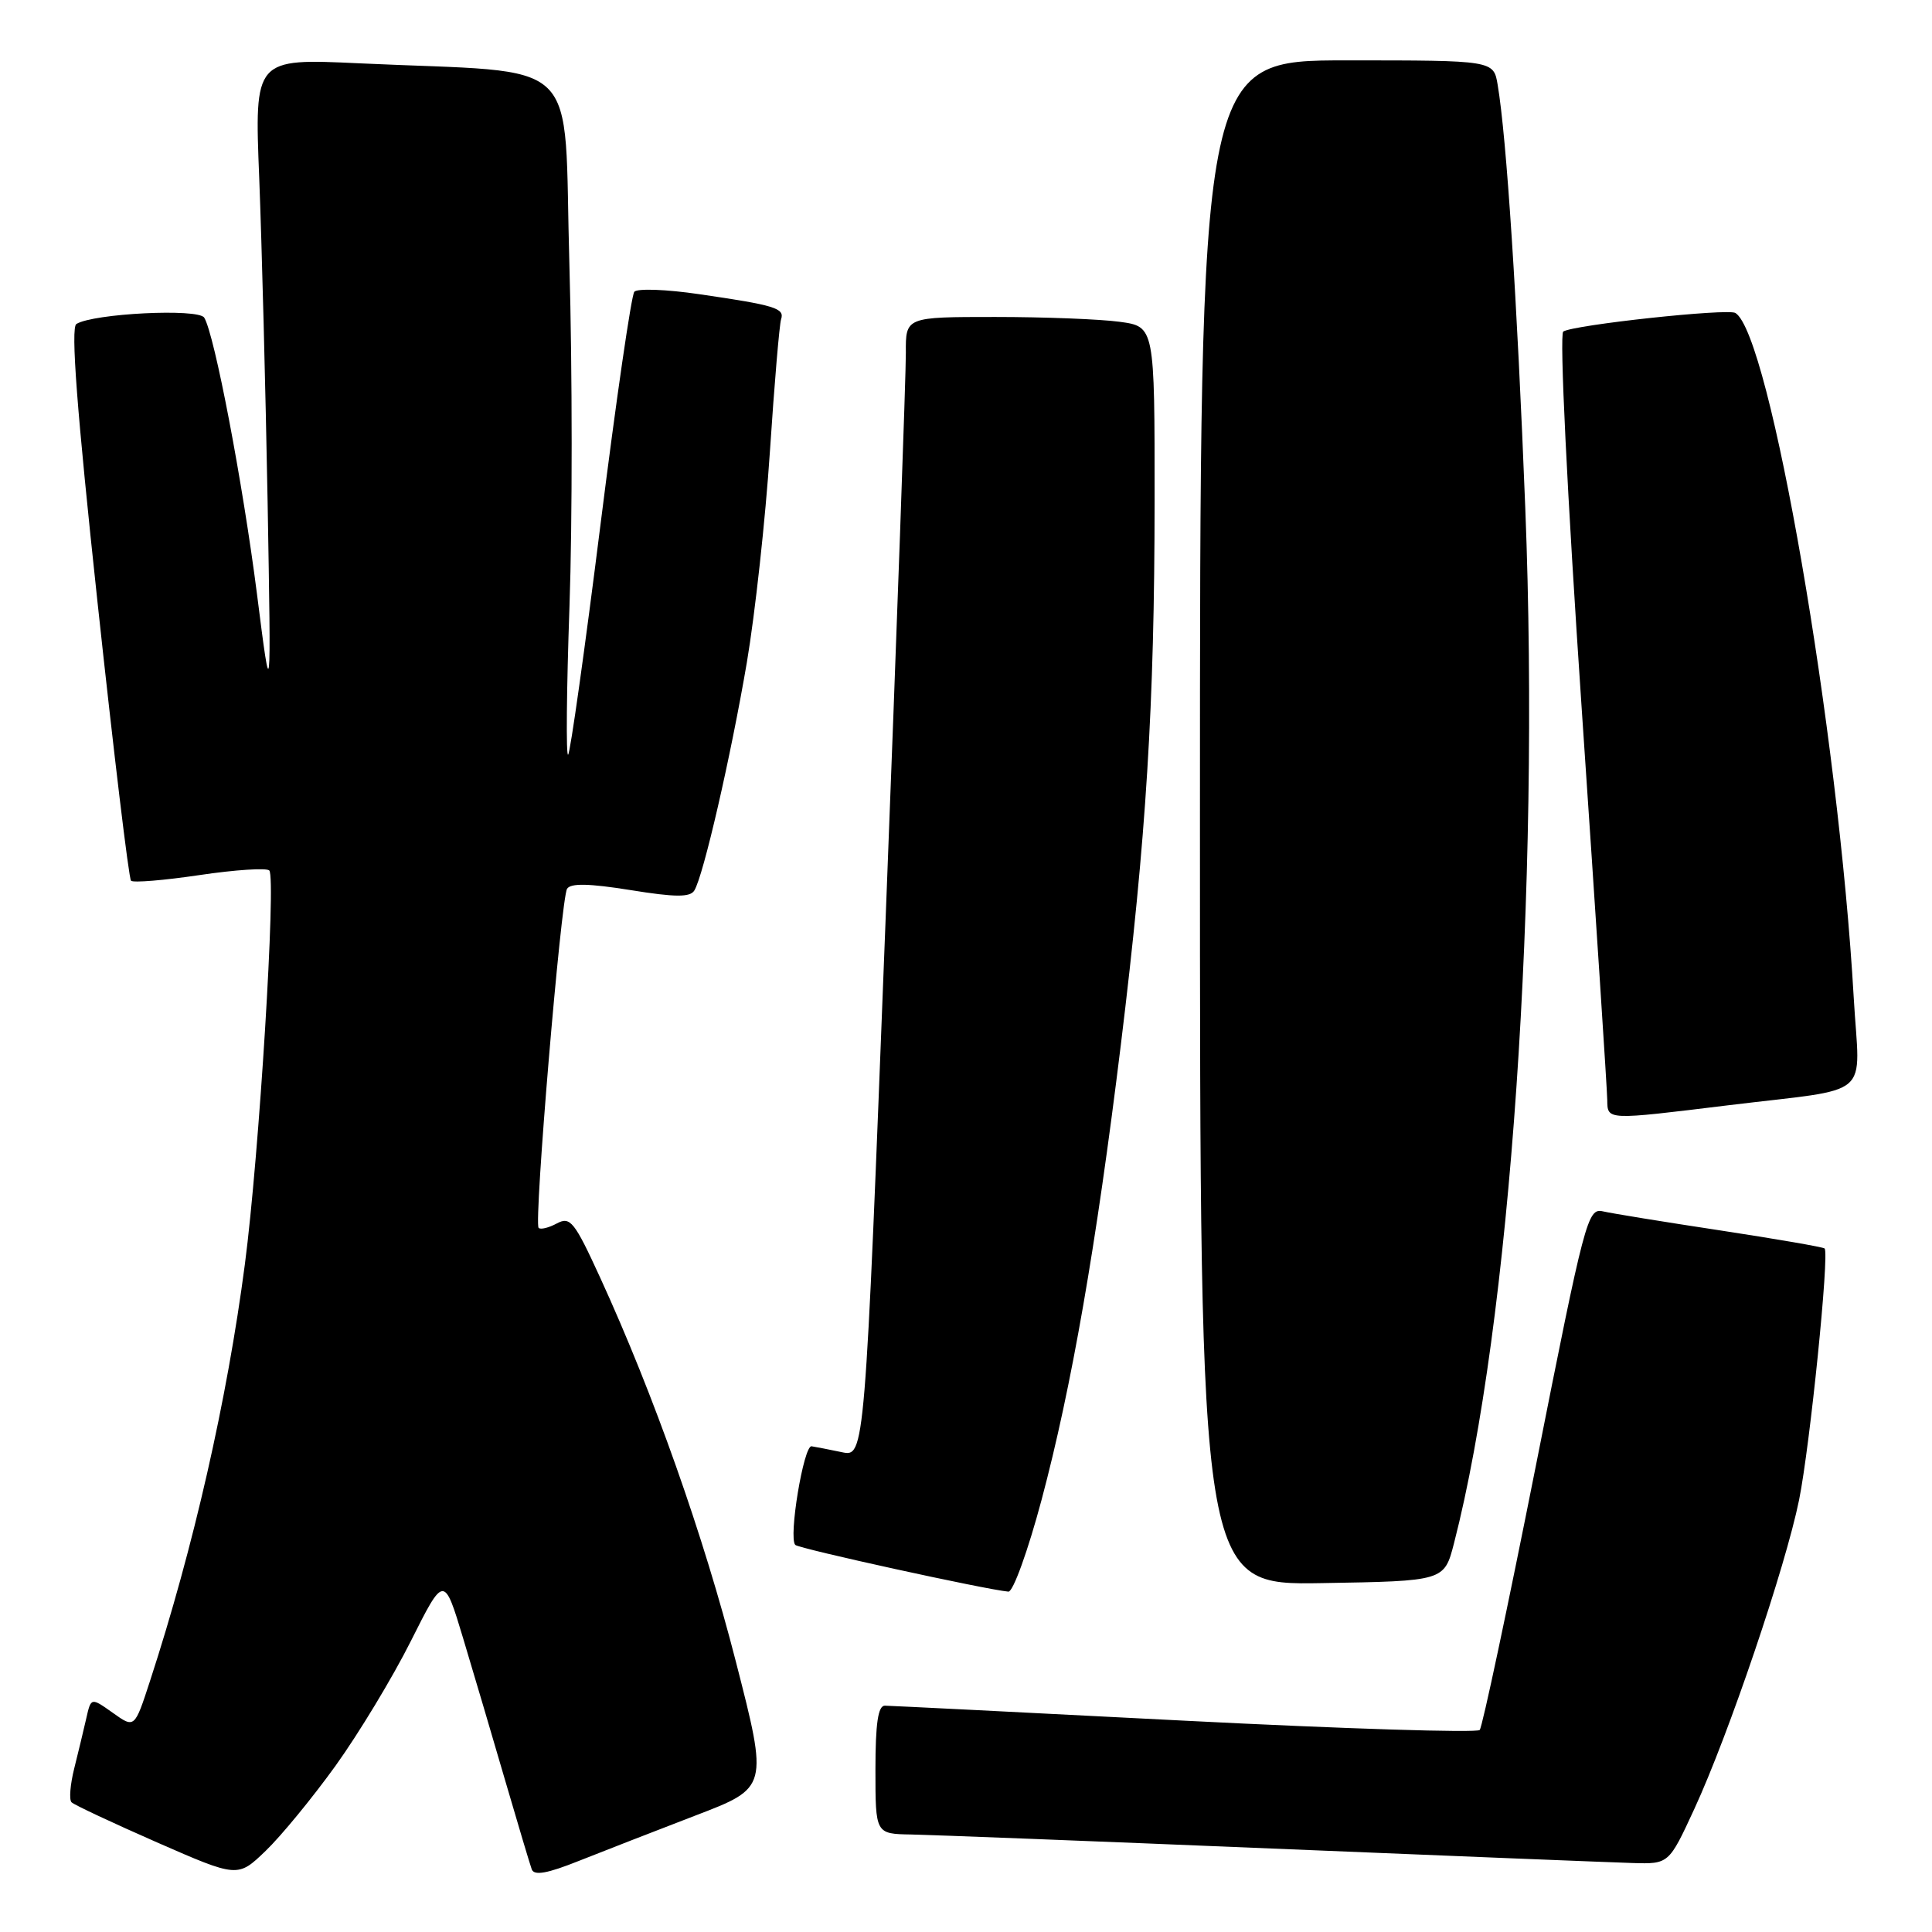 <?xml version="1.0" encoding="UTF-8" standalone="no"?>
<!DOCTYPE svg PUBLIC "-//W3C//DTD SVG 1.1//EN" "http://www.w3.org/Graphics/SVG/1.1/DTD/svg11.dtd" >
<svg xmlns="http://www.w3.org/2000/svg" xmlns:xlink="http://www.w3.org/1999/xlink" version="1.1" viewBox="0 0 256 256">
 <g >
 <path fill="currentColor"
d=" M 44.47 233.96 C 47.53 229.70 52.02 222.28 54.44 217.45 C 58.84 208.69 58.84 208.69 61.37 217.09 C 62.76 221.72 65.28 230.22 66.96 236.00 C 68.65 241.78 70.22 247.04 70.46 247.70 C 70.78 248.56 72.53 248.25 76.70 246.58 C 79.89 245.31 86.84 242.61 92.14 240.57 C 101.79 236.88 101.79 236.88 97.51 220.19 C 93.24 203.51 86.62 184.77 79.52 169.28 C 76.11 161.84 75.56 161.16 73.79 162.11 C 72.71 162.69 71.62 162.96 71.37 162.70 C 70.72 162.06 74.33 119.09 75.14 117.77 C 75.61 117.01 78.04 117.06 83.54 117.94 C 89.47 118.90 91.44 118.91 92.00 118.00 C 93.20 116.07 96.82 100.32 98.96 87.79 C 100.05 81.35 101.43 68.75 102.02 59.79 C 102.61 50.83 103.28 42.96 103.50 42.30 C 103.99 40.84 102.68 40.44 92.64 38.98 C 88.31 38.34 84.45 38.20 84.05 38.66 C 83.66 39.12 81.64 53.00 79.57 69.50 C 77.50 86.00 75.57 99.72 75.28 100.00 C 74.99 100.28 75.07 91.42 75.46 80.33 C 75.85 69.23 75.84 48.91 75.45 35.16 C 74.62 6.77 77.77 9.80 47.61 8.39 C 33.71 7.74 33.71 7.74 34.35 23.62 C 34.69 32.35 35.19 51.65 35.46 66.50 C 35.93 93.50 35.93 93.50 34.06 78.78 C 32.16 63.89 28.42 44.30 27.06 42.09 C 26.28 40.84 12.38 41.53 10.12 42.93 C 9.35 43.40 10.19 54.41 12.93 79.88 C 15.08 99.84 17.07 116.41 17.36 116.70 C 17.65 116.99 21.74 116.65 26.45 115.95 C 31.16 115.25 35.31 114.98 35.68 115.34 C 36.61 116.28 34.34 153.09 32.45 167.50 C 30.10 185.47 25.64 205.07 19.87 222.76 C 17.83 229.02 17.83 229.02 14.95 226.96 C 12.06 224.91 12.06 224.91 11.43 227.70 C 11.08 229.24 10.36 232.23 9.83 234.35 C 9.30 236.47 9.14 238.48 9.48 238.81 C 9.81 239.15 14.90 241.53 20.79 244.12 C 31.50 248.81 31.50 248.81 35.20 245.25 C 37.24 243.29 41.41 238.21 44.47 233.96 Z  M 224.50 239.71 C 229.06 229.84 236.59 207.61 238.39 198.74 C 239.84 191.53 242.42 166.09 241.77 165.43 C 241.57 165.24 235.36 164.17 227.96 163.04 C 220.56 161.92 213.55 160.78 212.39 160.51 C 210.37 160.05 209.99 161.51 203.50 194.27 C 199.76 213.09 196.42 228.83 196.07 229.23 C 195.72 229.63 178.13 229.08 156.97 228.00 C 135.81 226.91 117.94 226.02 117.25 226.01 C 116.35 226.00 116.00 228.36 116.00 234.50 C 116.00 243.00 116.00 243.00 120.75 243.08 C 123.36 243.13 144.85 243.96 168.50 244.94 C 192.15 245.92 213.67 246.78 216.32 246.86 C 221.13 247.00 221.13 247.00 224.50 239.71 Z  M 138.01 198.75 C 141.98 183.87 145.25 165.08 148.51 138.50 C 151.89 110.89 152.98 93.38 152.99 66.39 C 153.00 43.27 153.00 43.27 148.36 42.64 C 145.81 42.29 138.38 42.00 131.86 42.00 C 120.00 42.00 120.00 42.00 120.03 46.75 C 120.05 49.36 118.84 83.35 117.33 122.28 C 114.59 193.07 114.59 193.07 111.54 192.42 C 109.87 192.07 108.07 191.72 107.54 191.64 C 106.49 191.49 104.45 203.79 105.38 204.71 C 105.88 205.21 130.61 210.63 133.62 210.90 C 134.24 210.95 136.21 205.49 138.01 198.75 Z  M 192.66 204.50 C 200.14 175.46 204.09 118.11 202.11 67.38 C 201.03 39.77 199.63 18.23 198.45 11.25 C 197.91 8.00 197.91 8.00 178.45 8.00 C 159.00 8.00 159.00 8.00 159.00 109.02 C 159.00 210.05 159.00 210.05 175.19 209.77 C 191.37 209.50 191.37 209.50 192.66 204.50 Z  M 228.96 146.46 C 248.51 144.07 246.41 145.86 245.63 132.21 C 243.61 96.87 234.53 44.30 229.95 41.47 C 228.94 40.84 208.54 43.04 207.14 43.93 C 206.62 44.26 207.64 65.20 209.59 94.00 C 211.44 121.23 212.96 144.51 212.97 145.75 C 213.01 148.45 212.79 148.44 228.96 146.46 Z "/>
</g>
</svg>